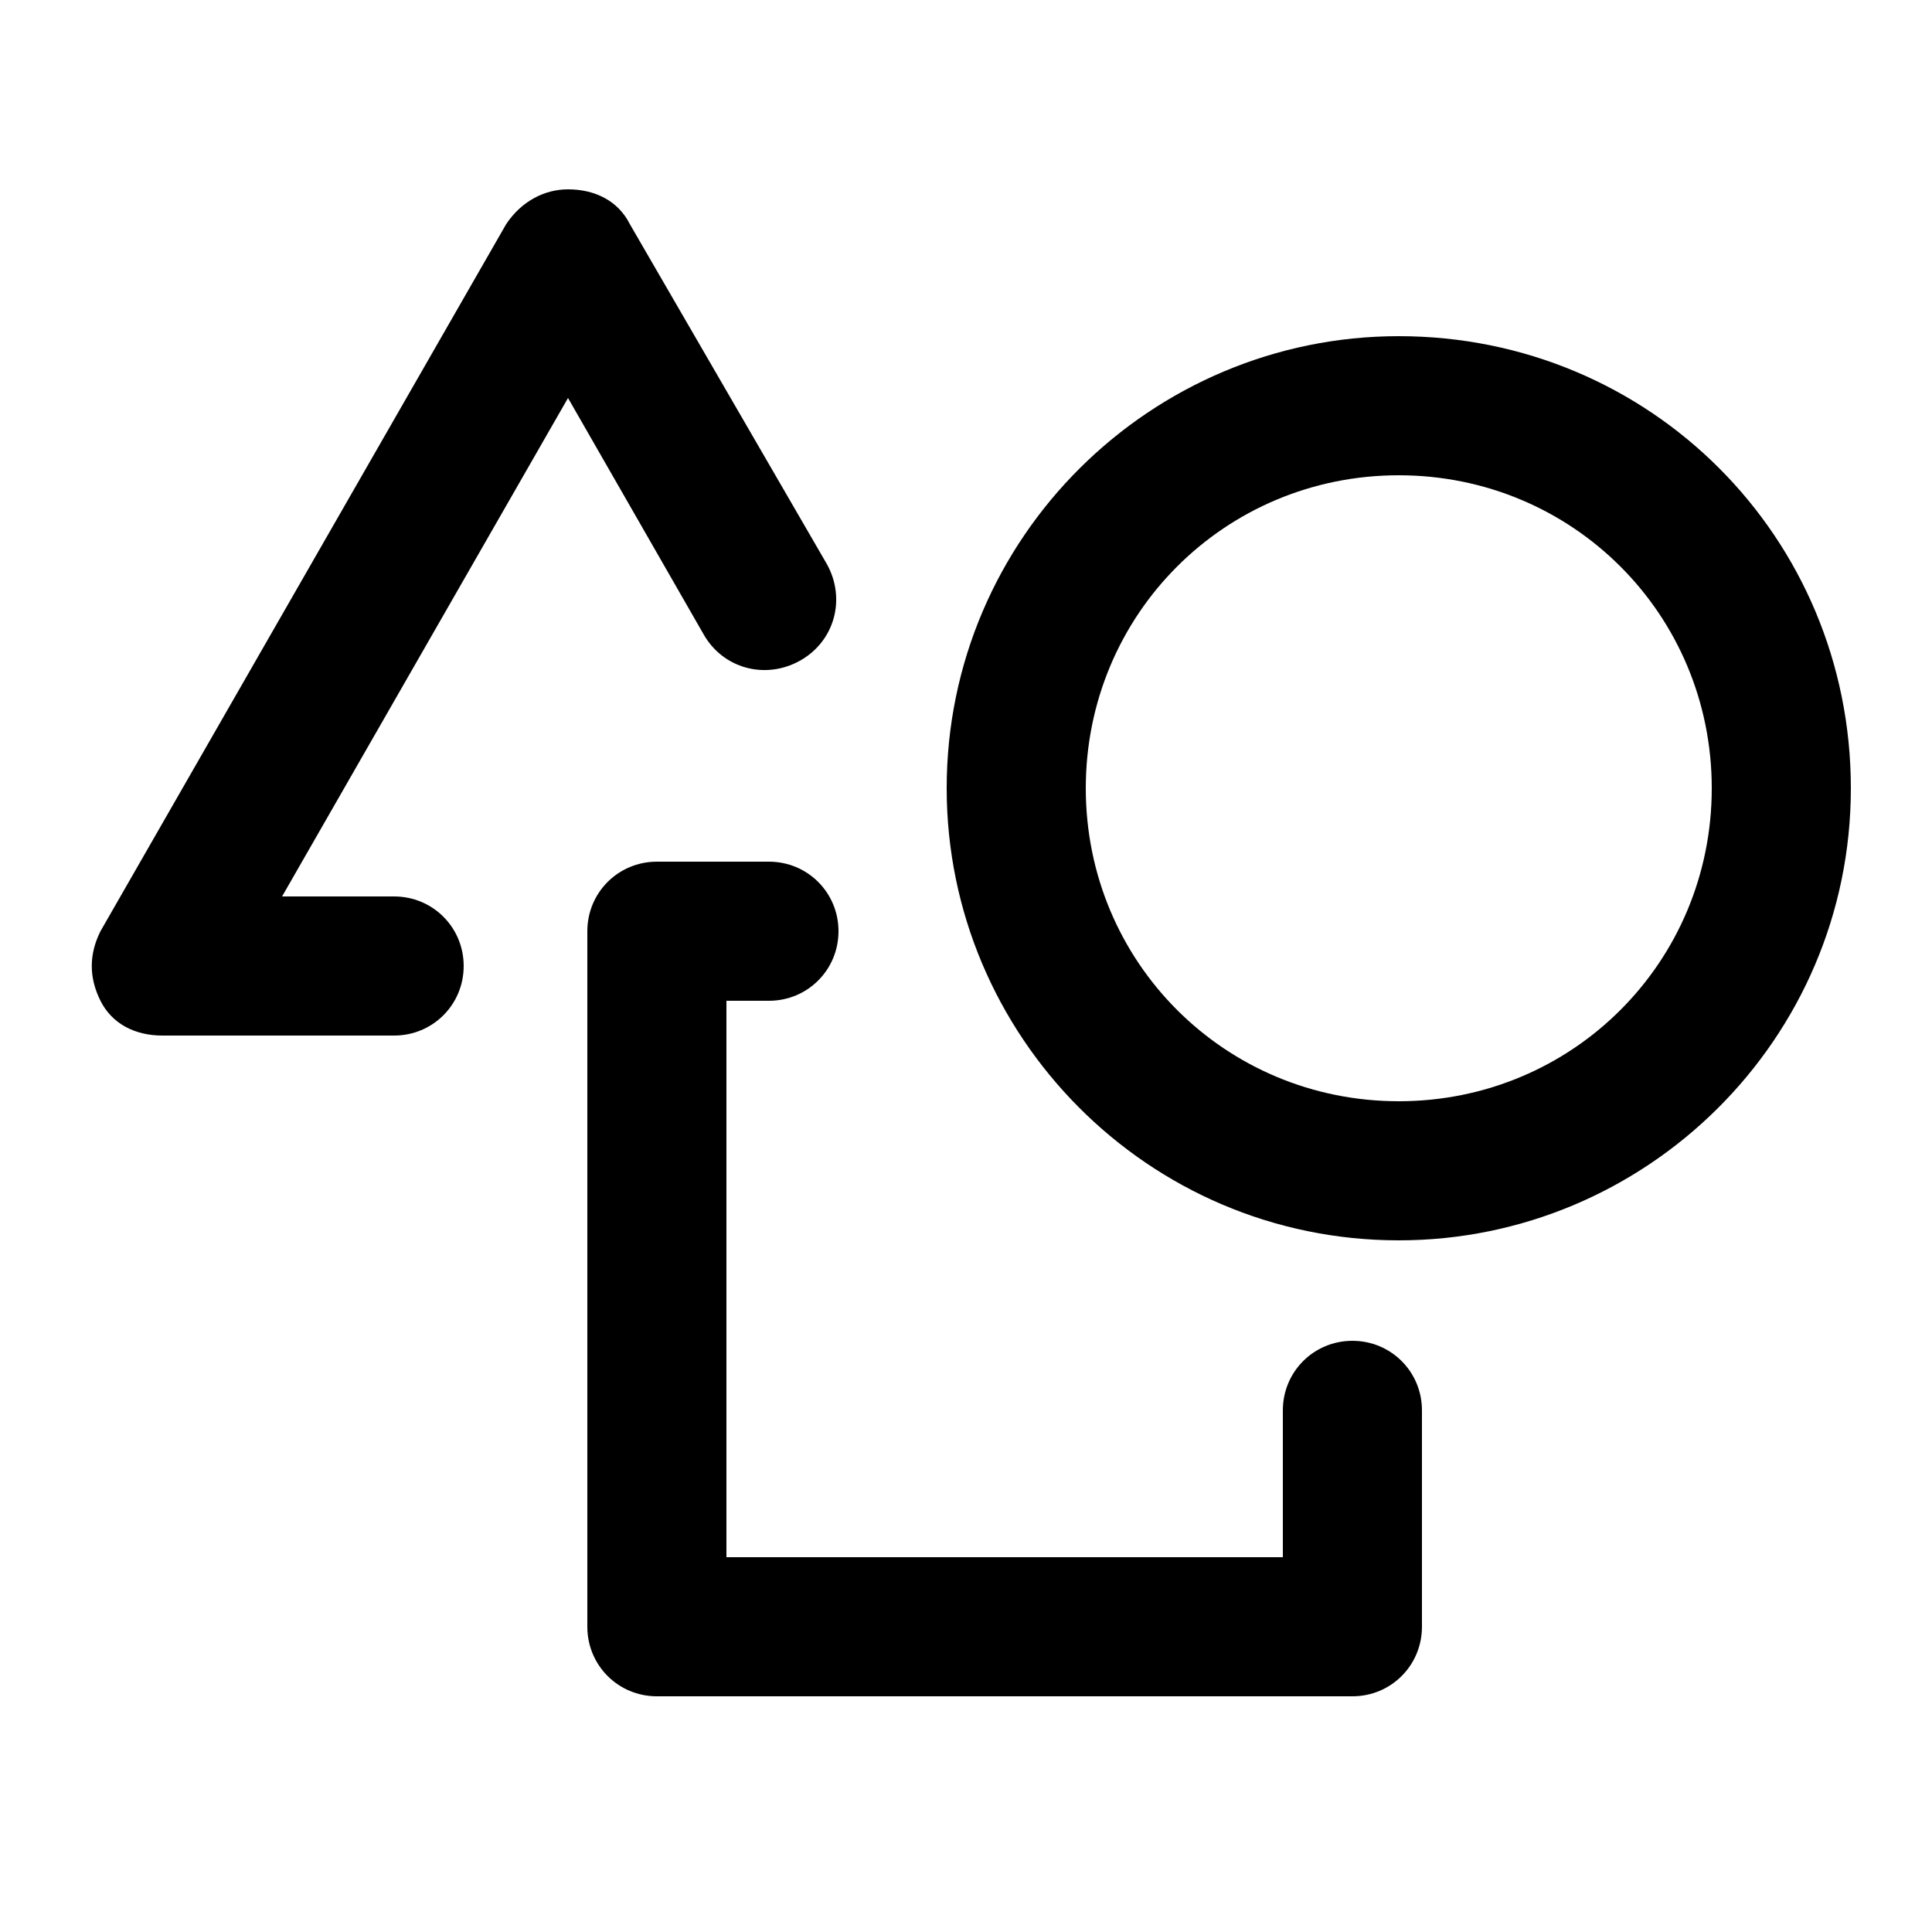 <?xml version="1.0" encoding="utf-8"?>
<!-- Generator: Adobe Illustrator 19.1.0, SVG Export Plug-In . SVG Version: 6.00 Build 0)  -->
<svg version="1.1" id="Layer_1" xmlns="http://www.w3.org/2000/svg" xmlns:xlink="http://www.w3.org/1999/xlink" x="0px" y="0px"
	 viewBox="0 0 50 50" style="enable-background:new 0 0 50 50;" xml:space="preserve">
<path d="M36.2,8.7c-6.4,0-11.7,5.2-11.7,11.7c0,6.4,5.2,11.7,11.7,11.7c6.4,0,11.7-5.2,11.7-11.7C47.9,13.9,42.7,8.7,36.2,8.7z
	 M36.2,28.5c-4.5,0-8.1-3.6-8.1-8.1s3.6-8.1,8.1-8.1c4.5,0,8.1,3.6,8.1,8.1S40.7,28.5,36.2,28.5z"/>
<path d="M35,34.7c-1,0-1.8,0.8-1.8,1.8v3.8H18.8V25.9h1.1c1,0,1.8-0.8,1.8-1.8s-0.8-1.8-1.8-1.8H17c-1,0-1.8,0.8-1.8,1.8v18
	c0,1,0.8,1.8,1.8,1.8h18c1,0,1.8-0.8,1.8-1.8v-5.6C36.8,35.5,36,34.7,35,34.7z"/>
<path d="M18.2,16.4c0.5,0.9,1.6,1.2,2.5,0.7c0.9-0.5,1.2-1.6,0.7-2.5l-5.1-8.8c-0.3-0.6-0.9-0.9-1.6-0.9c-0.6,0-1.2,0.3-1.6,0.9
	L2.6,24.1c-0.3,0.6-0.3,1.2,0,1.8c0.3,0.6,0.9,0.9,1.6,0.9h6c1,0,1.8-0.8,1.8-1.8s-0.8-1.8-1.8-1.8H7.3l7.4-12.9L18.2,16.4z"/>
</svg>
